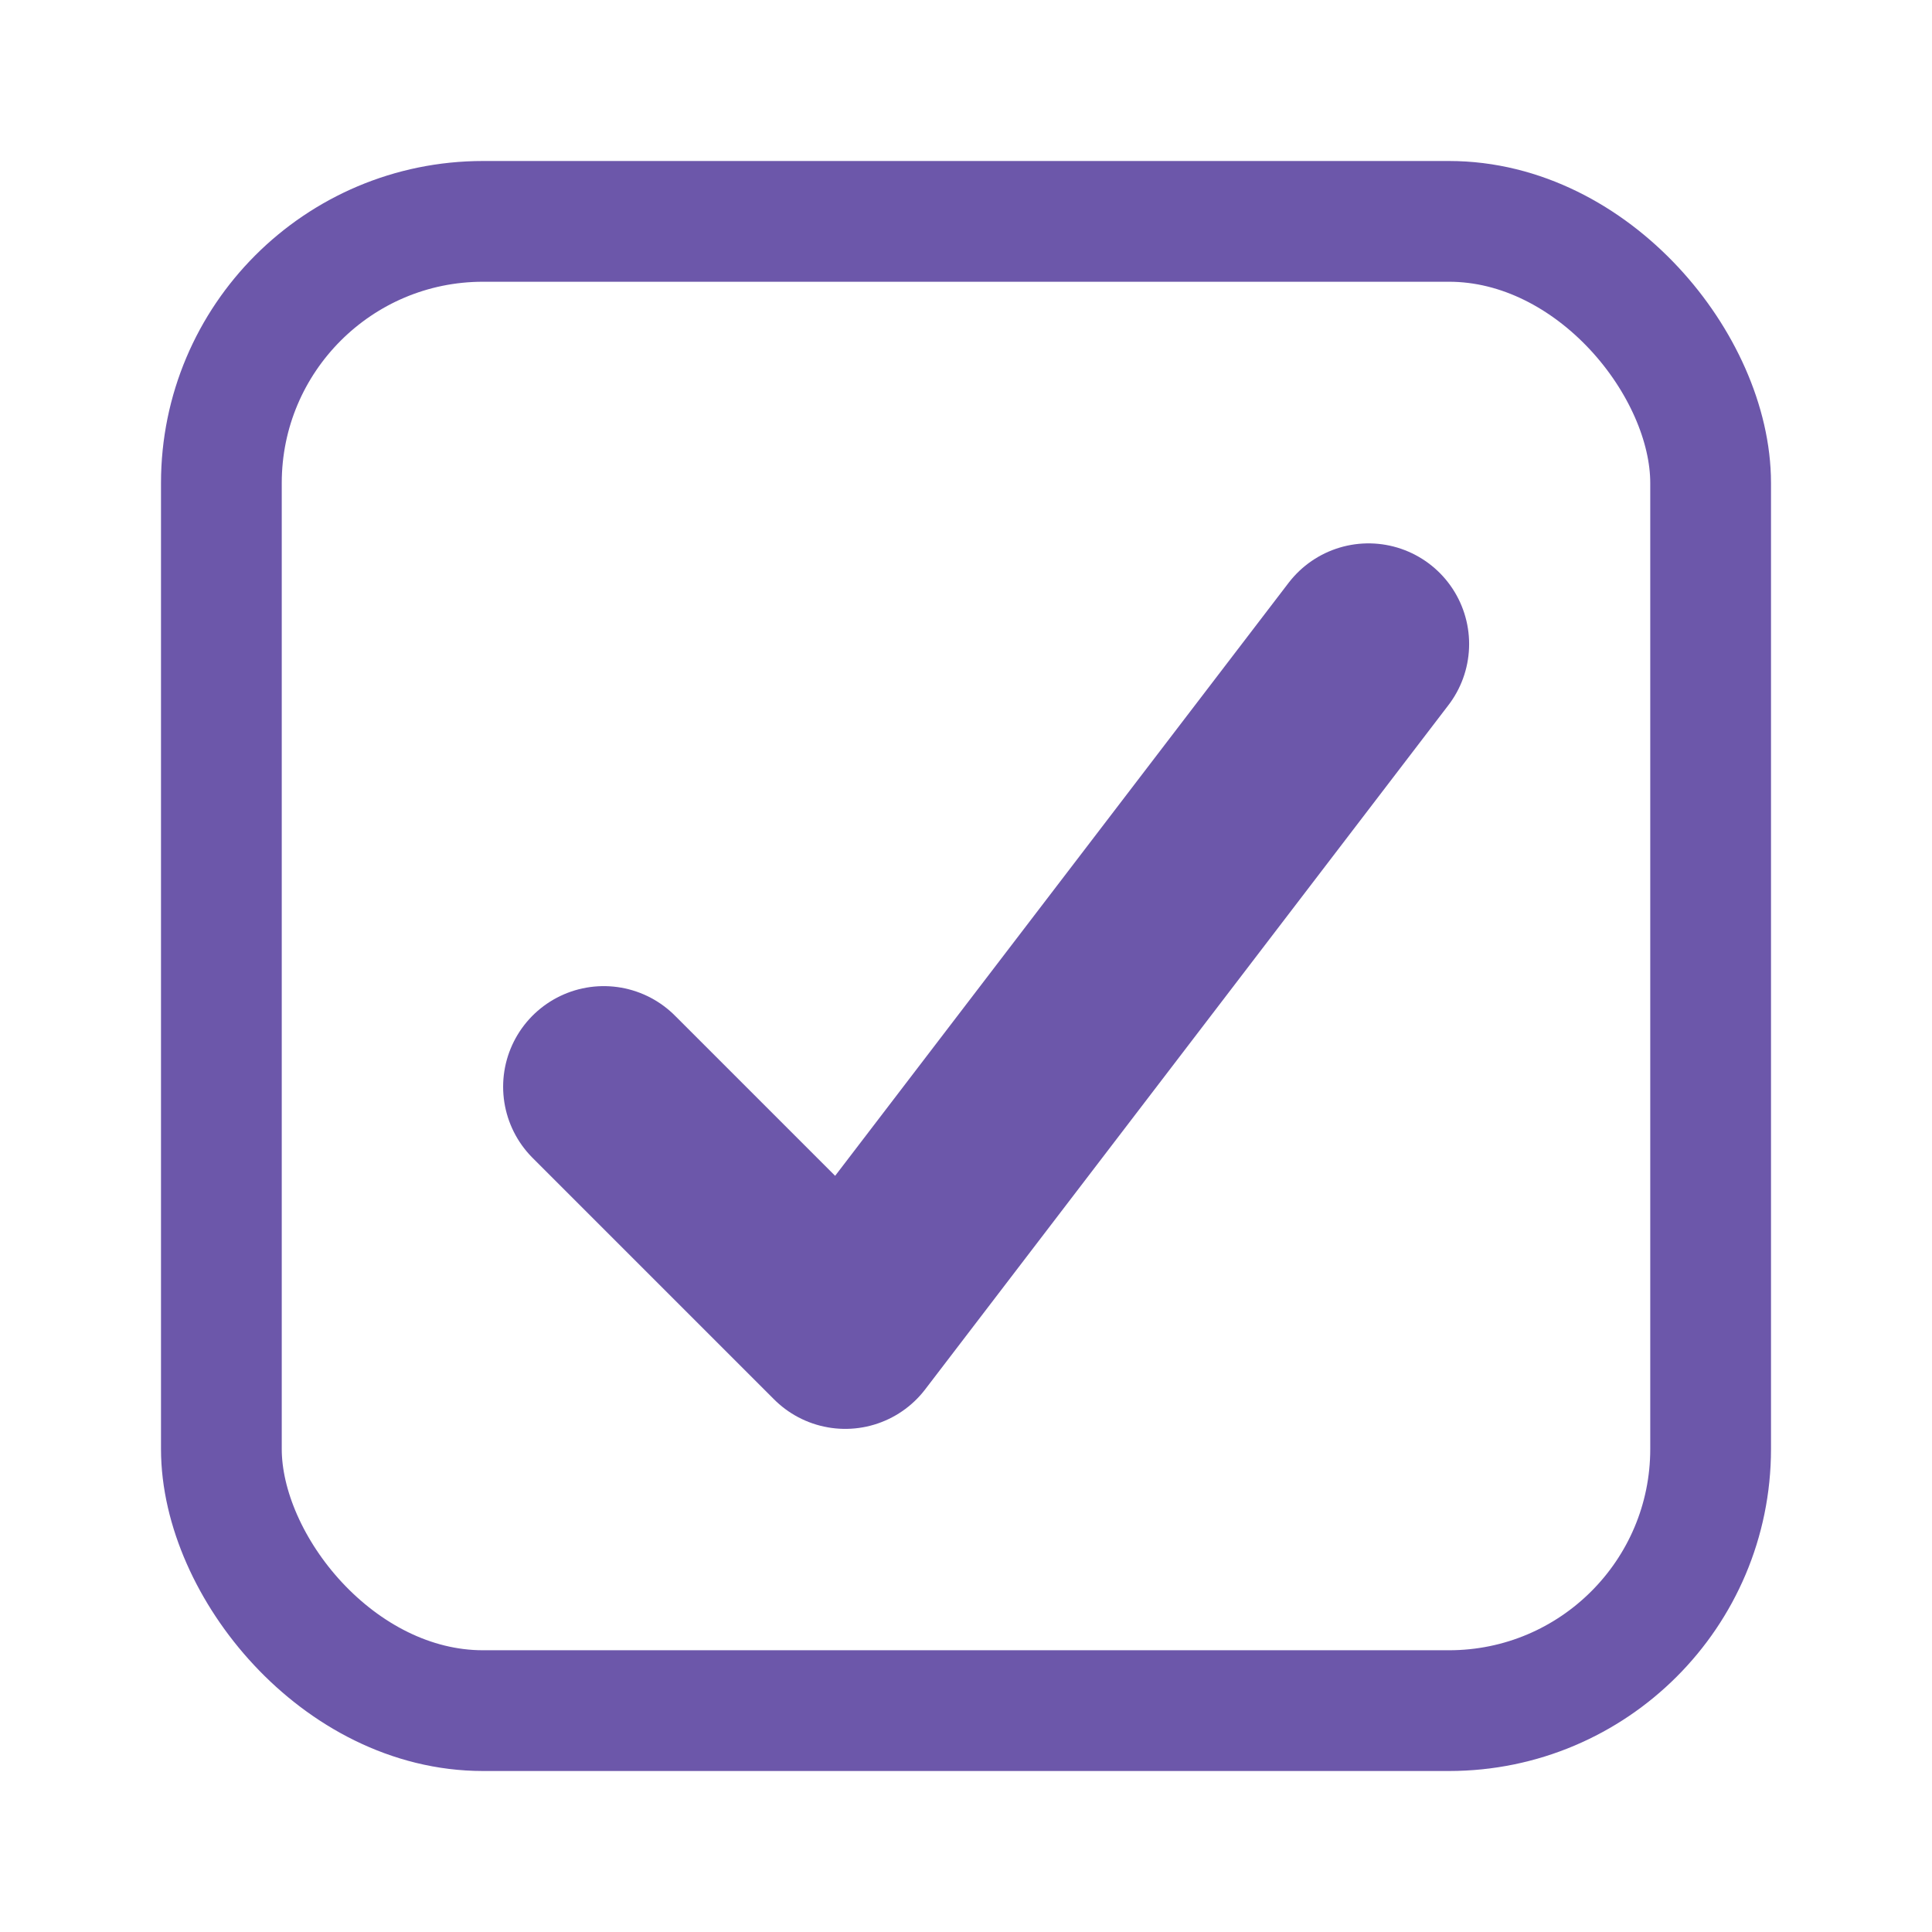 <svg width="24" height="24" viewBox="0 0 24 24" fill="none" xmlns="http://www.w3.org/2000/svg">
    <path d="M17 8L10.5 16.5L7.5 13.5" stroke="#6C57AA" stroke-width="2.5" stroke-linecap="round" stroke-linejoin="round"/>
    <rect x="2.75" y="2.75" width="18.5" height="18.5" rx="3.25" stroke="#6C57AA" stroke-width="1.5"/>
</svg>
